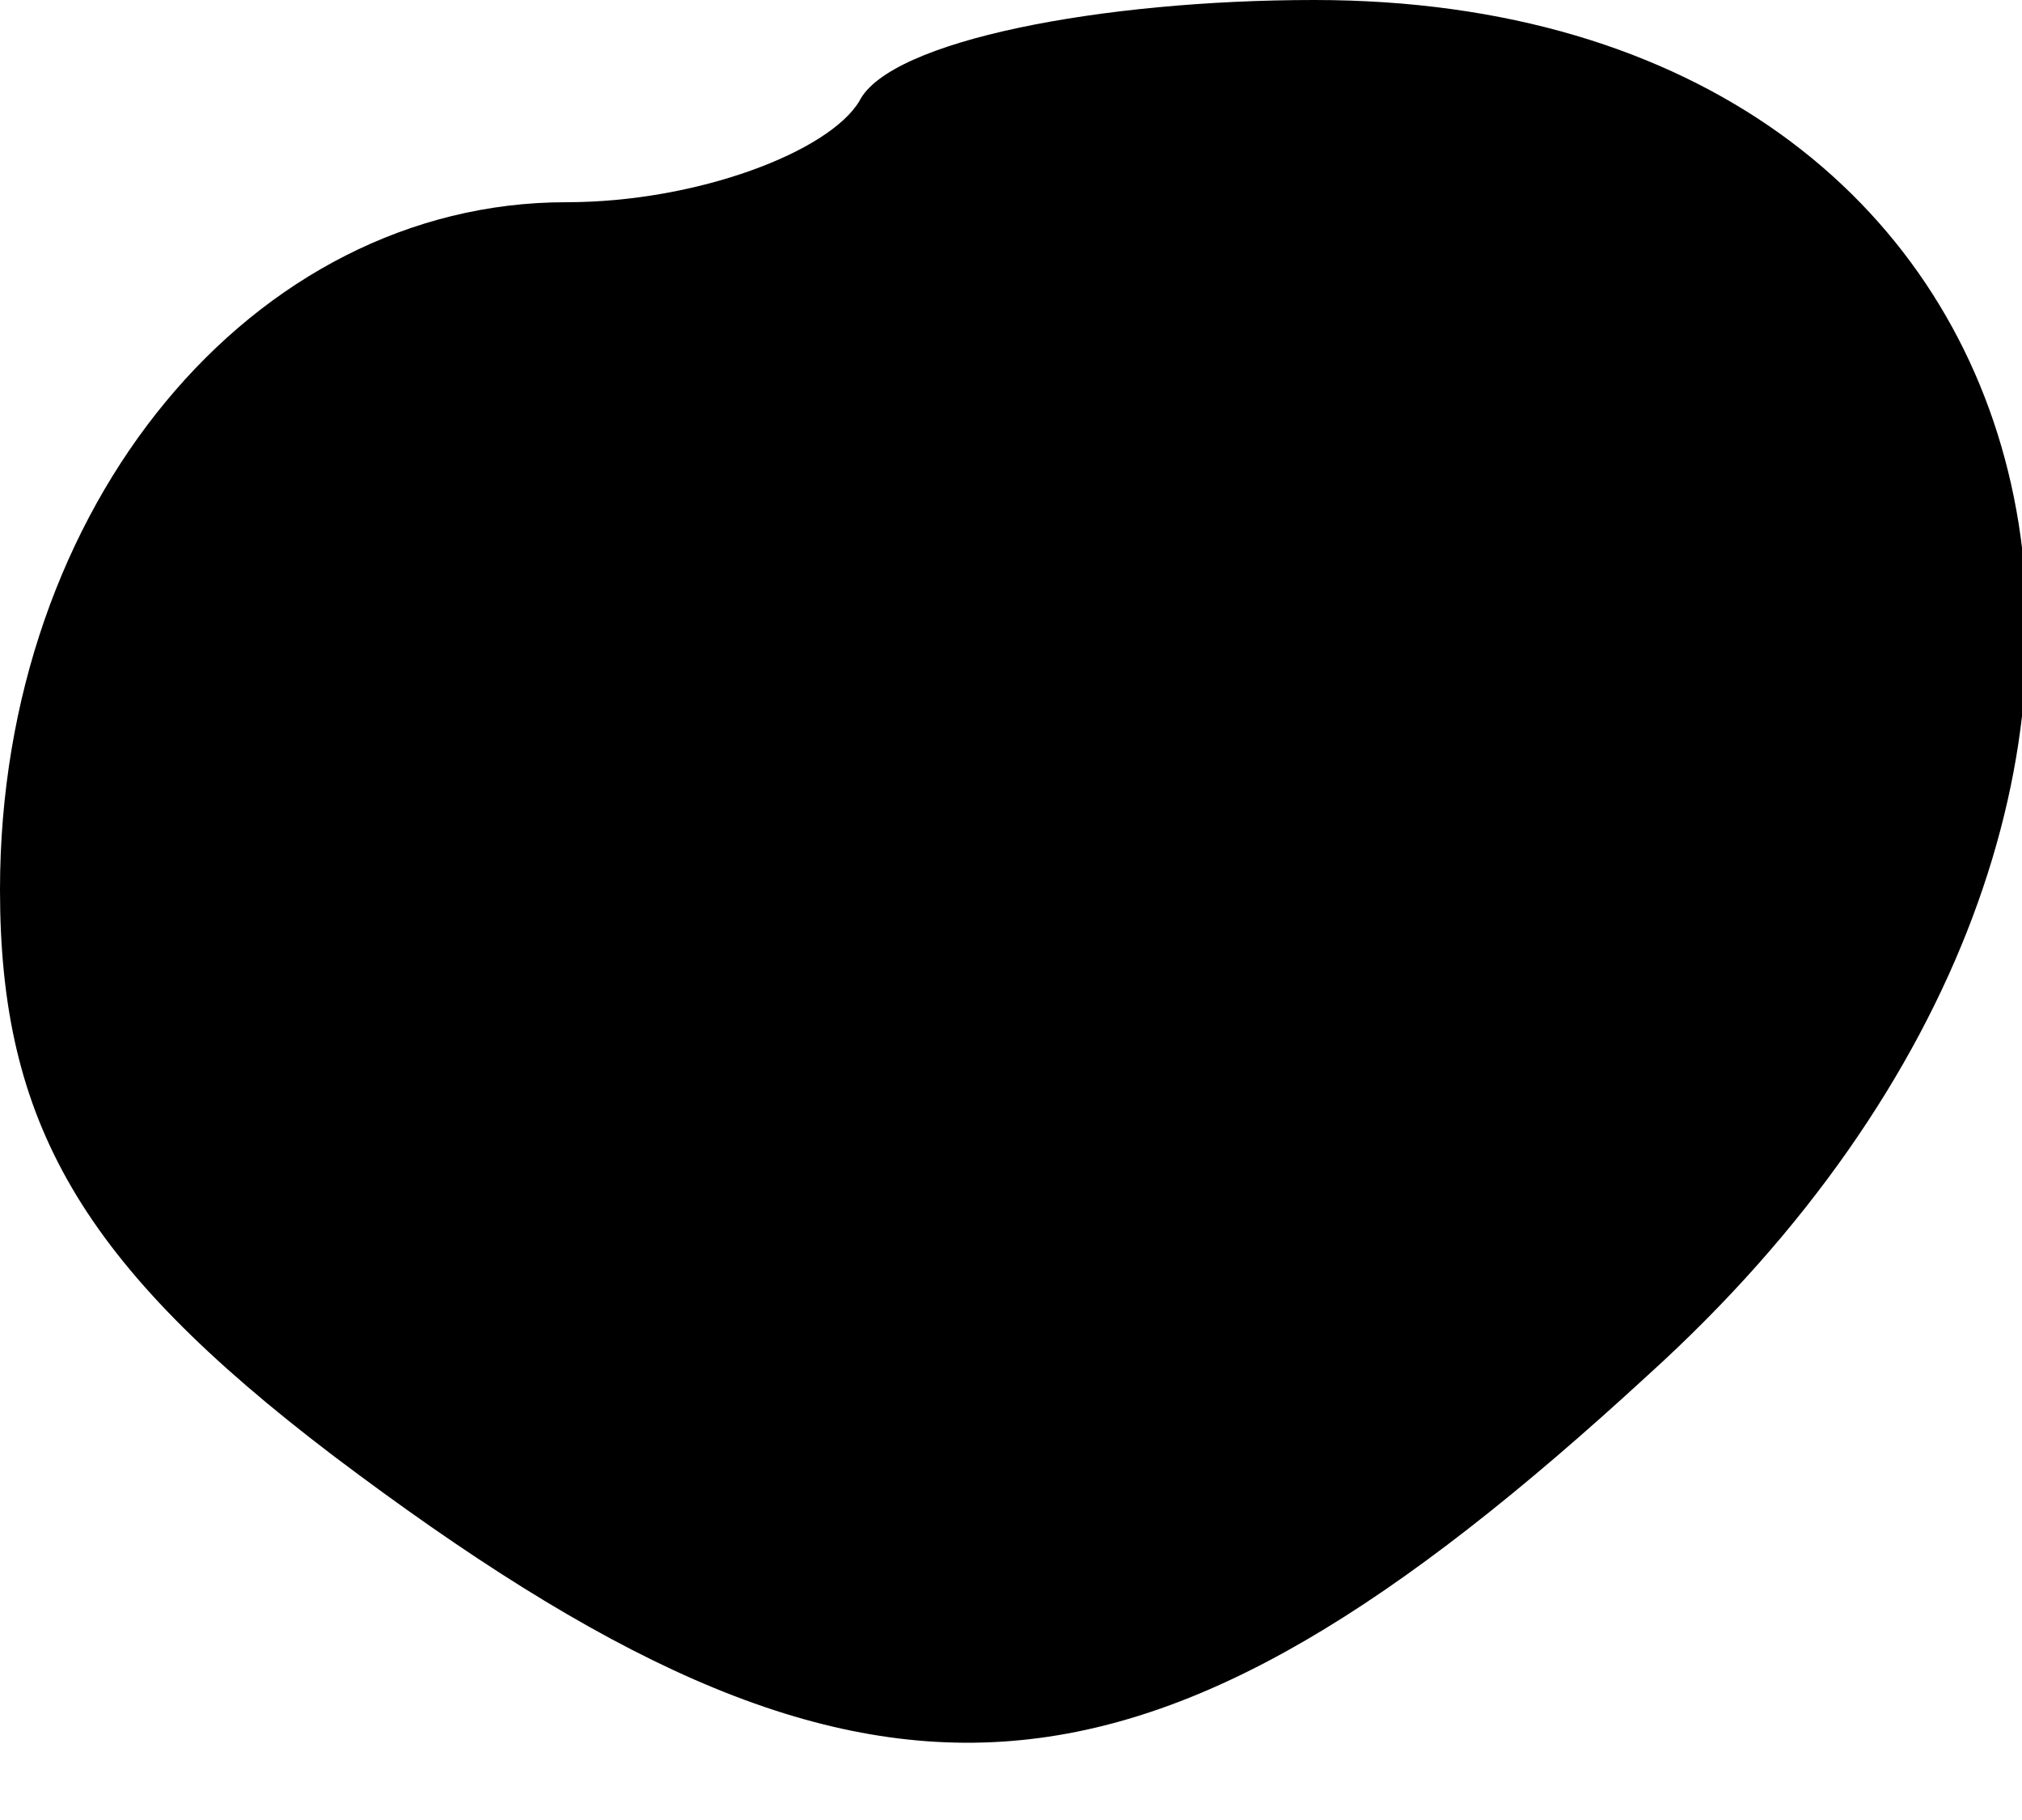 <?xml version="1.0" standalone="no"?>
<!DOCTYPE svg PUBLIC "-//W3C//DTD SVG 20010904//EN"
 "http://www.w3.org/TR/2001/REC-SVG-20010904/DTD/svg10.dtd">
<svg version="1.0" xmlns="http://www.w3.org/2000/svg"
 width="20pt" height="18pt" viewBox="0 0 20 18"
 preserveAspectRatio="xMidYMid meet">
<g transform="translate(0,18) scale(0.1,-0.1)"
fill="#000000" stroke="none">
<path fill="#000000" stroke="none" d="M85 170 c-3 -5 -16 -10 -29 -10 -31 0
-56 -30 -56 -68 0 -23 8 -37 33 -56 53 -40 80 -38 130 8 63 57 43 136 -33 136
-21 0 -42 -4 -45 -10z"/>
</g>
</svg>
